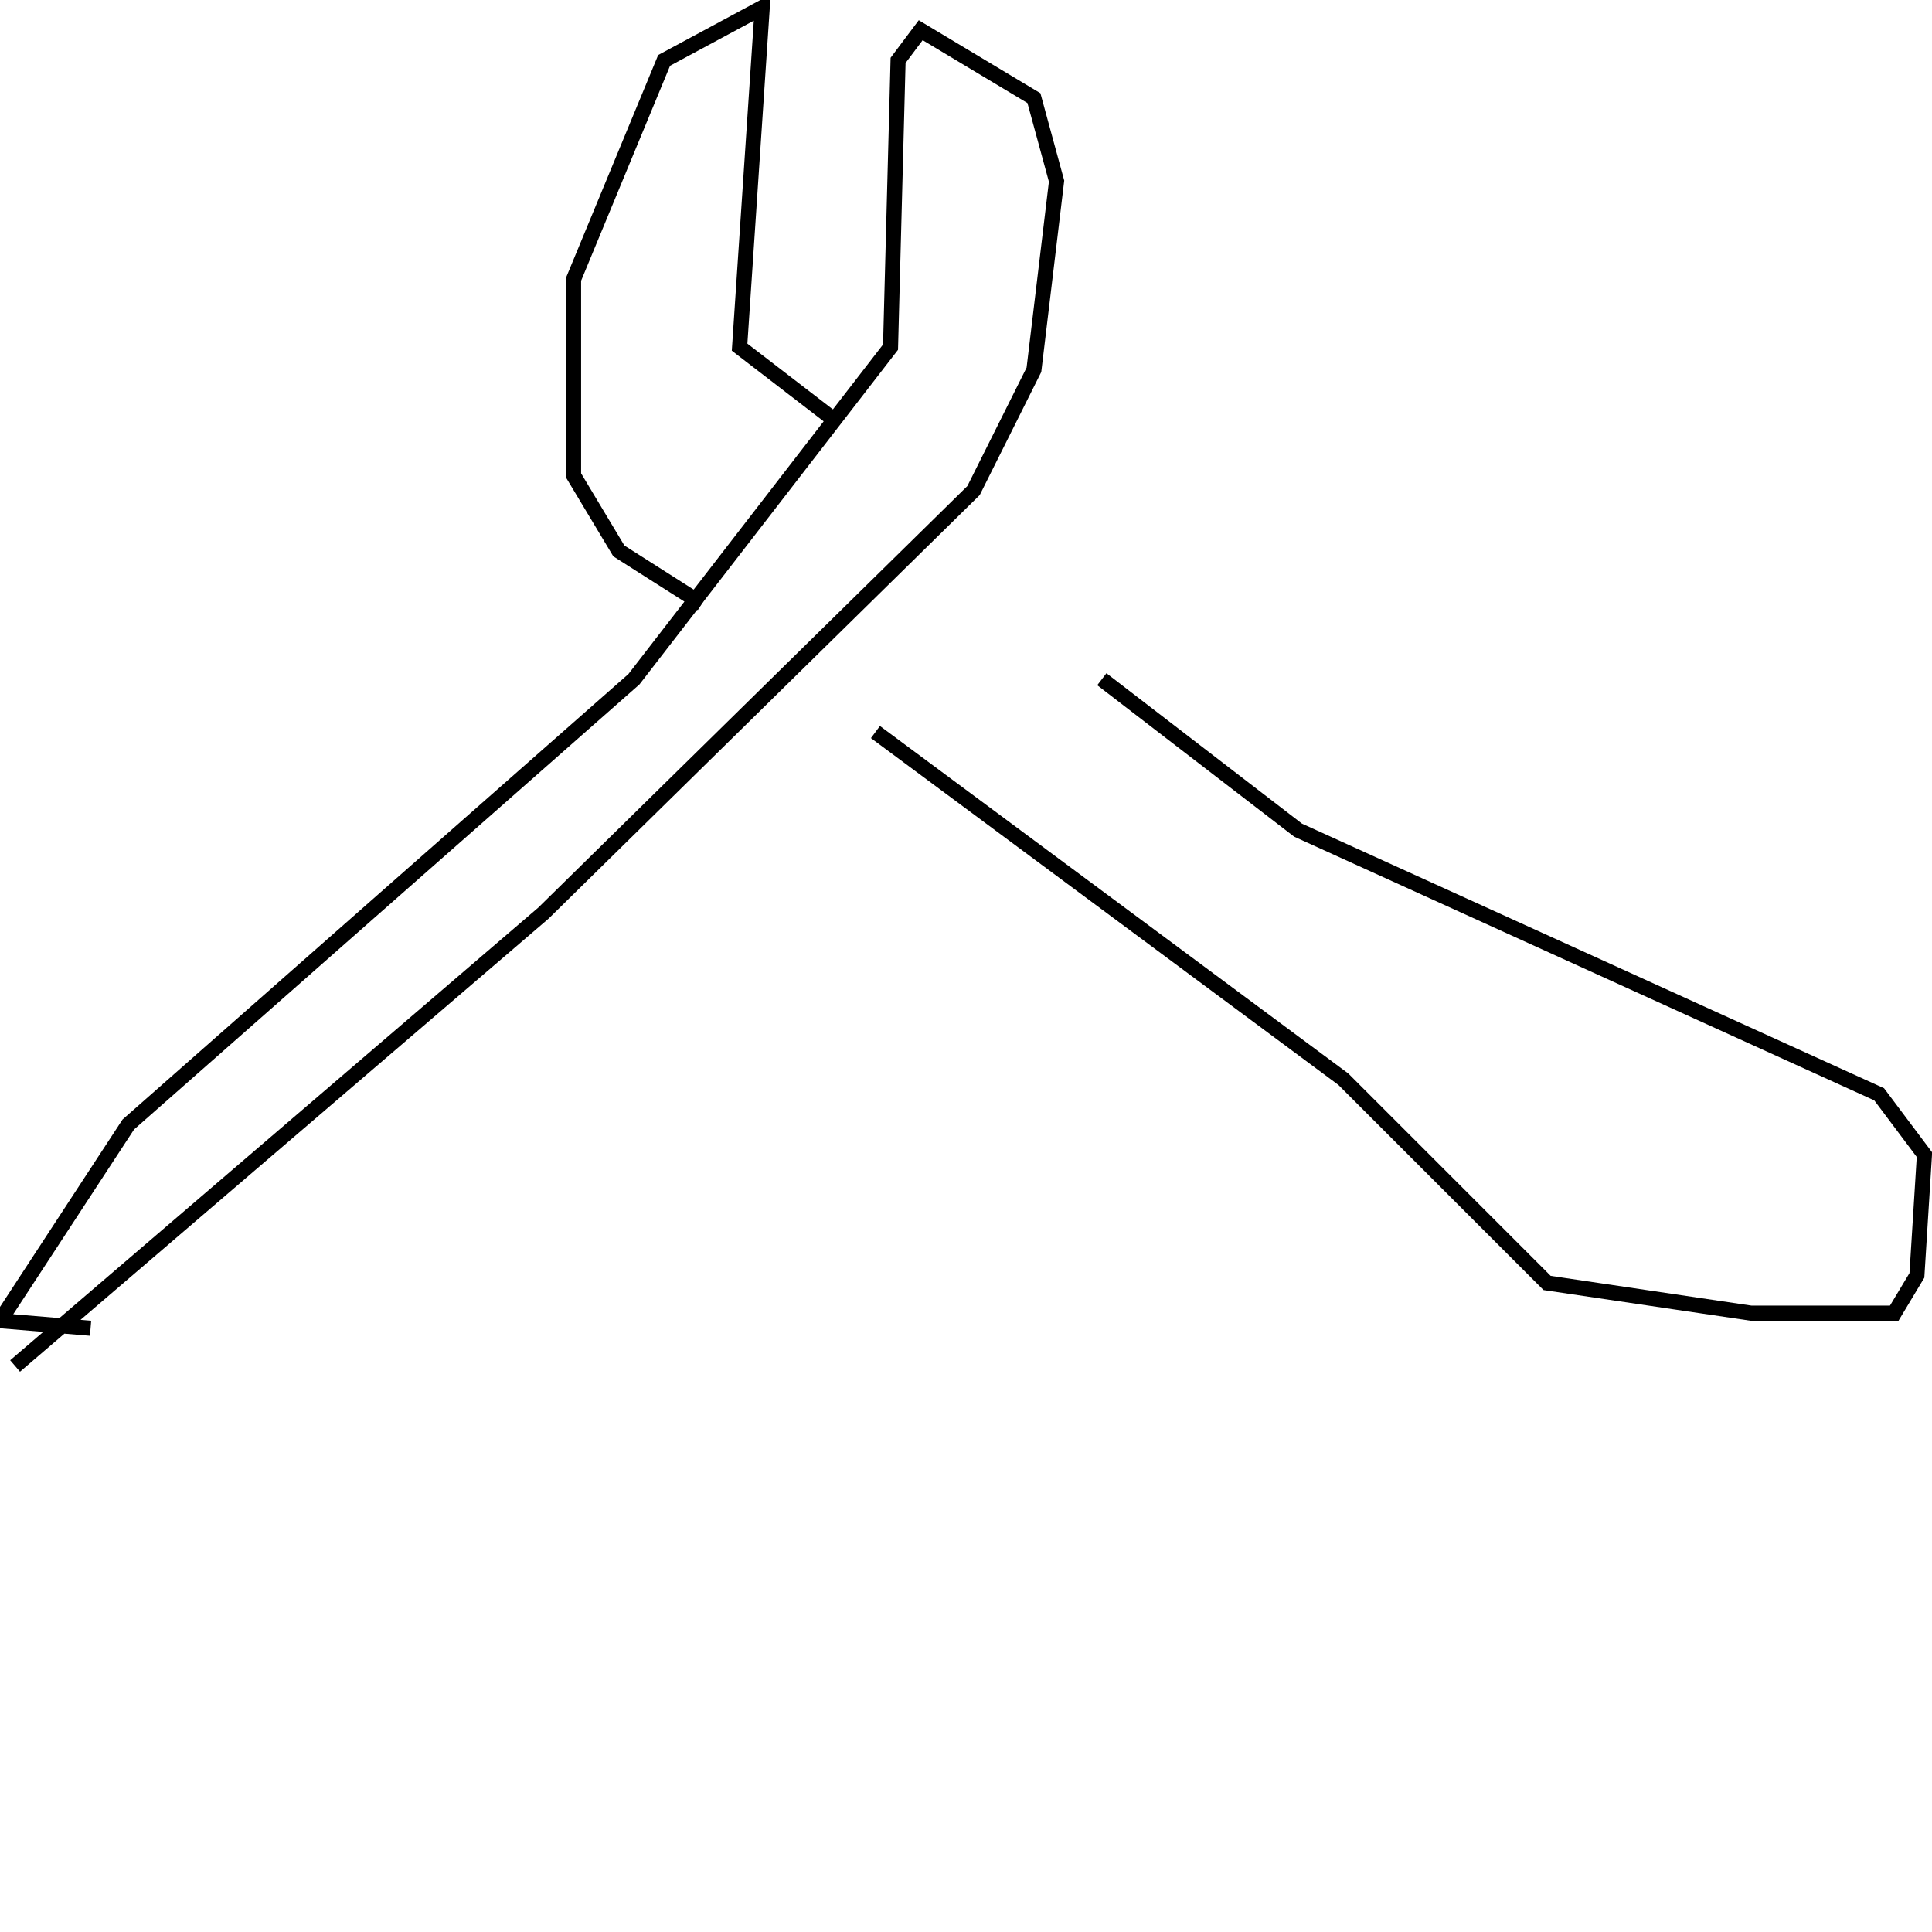 <?xml version="1.0" encoding="utf-8" ?>
<svg baseProfile="full" height="256" version="1.1" width="256" xmlns="http://www.w3.org/2000/svg" xmlns:ev="http://www.w3.org/2001/xml-events" xmlns:xlink="http://www.w3.org/1999/xlink"><defs /><polyline fill="none" points="2,181 72,121 129,65 137,49 140,24 137,13 122,4 119,8 118,46 84,90 17,149 0,175 12,176" stroke="rgb(0%,0%,0%)" stroke-width="2" /><polyline fill="none" points="111,56 98,46 101,1 88,8 76,37 76,63 82,73 93,80" stroke="rgb(0%,0%,0%)" stroke-width="2" /><polyline fill="none" points="116,97 178,143 205,170 232,174 251,174 254,169 255,153 249,145 172,110 146,90" stroke="rgb(0%,0%,0%)" stroke-width="2" /></svg>